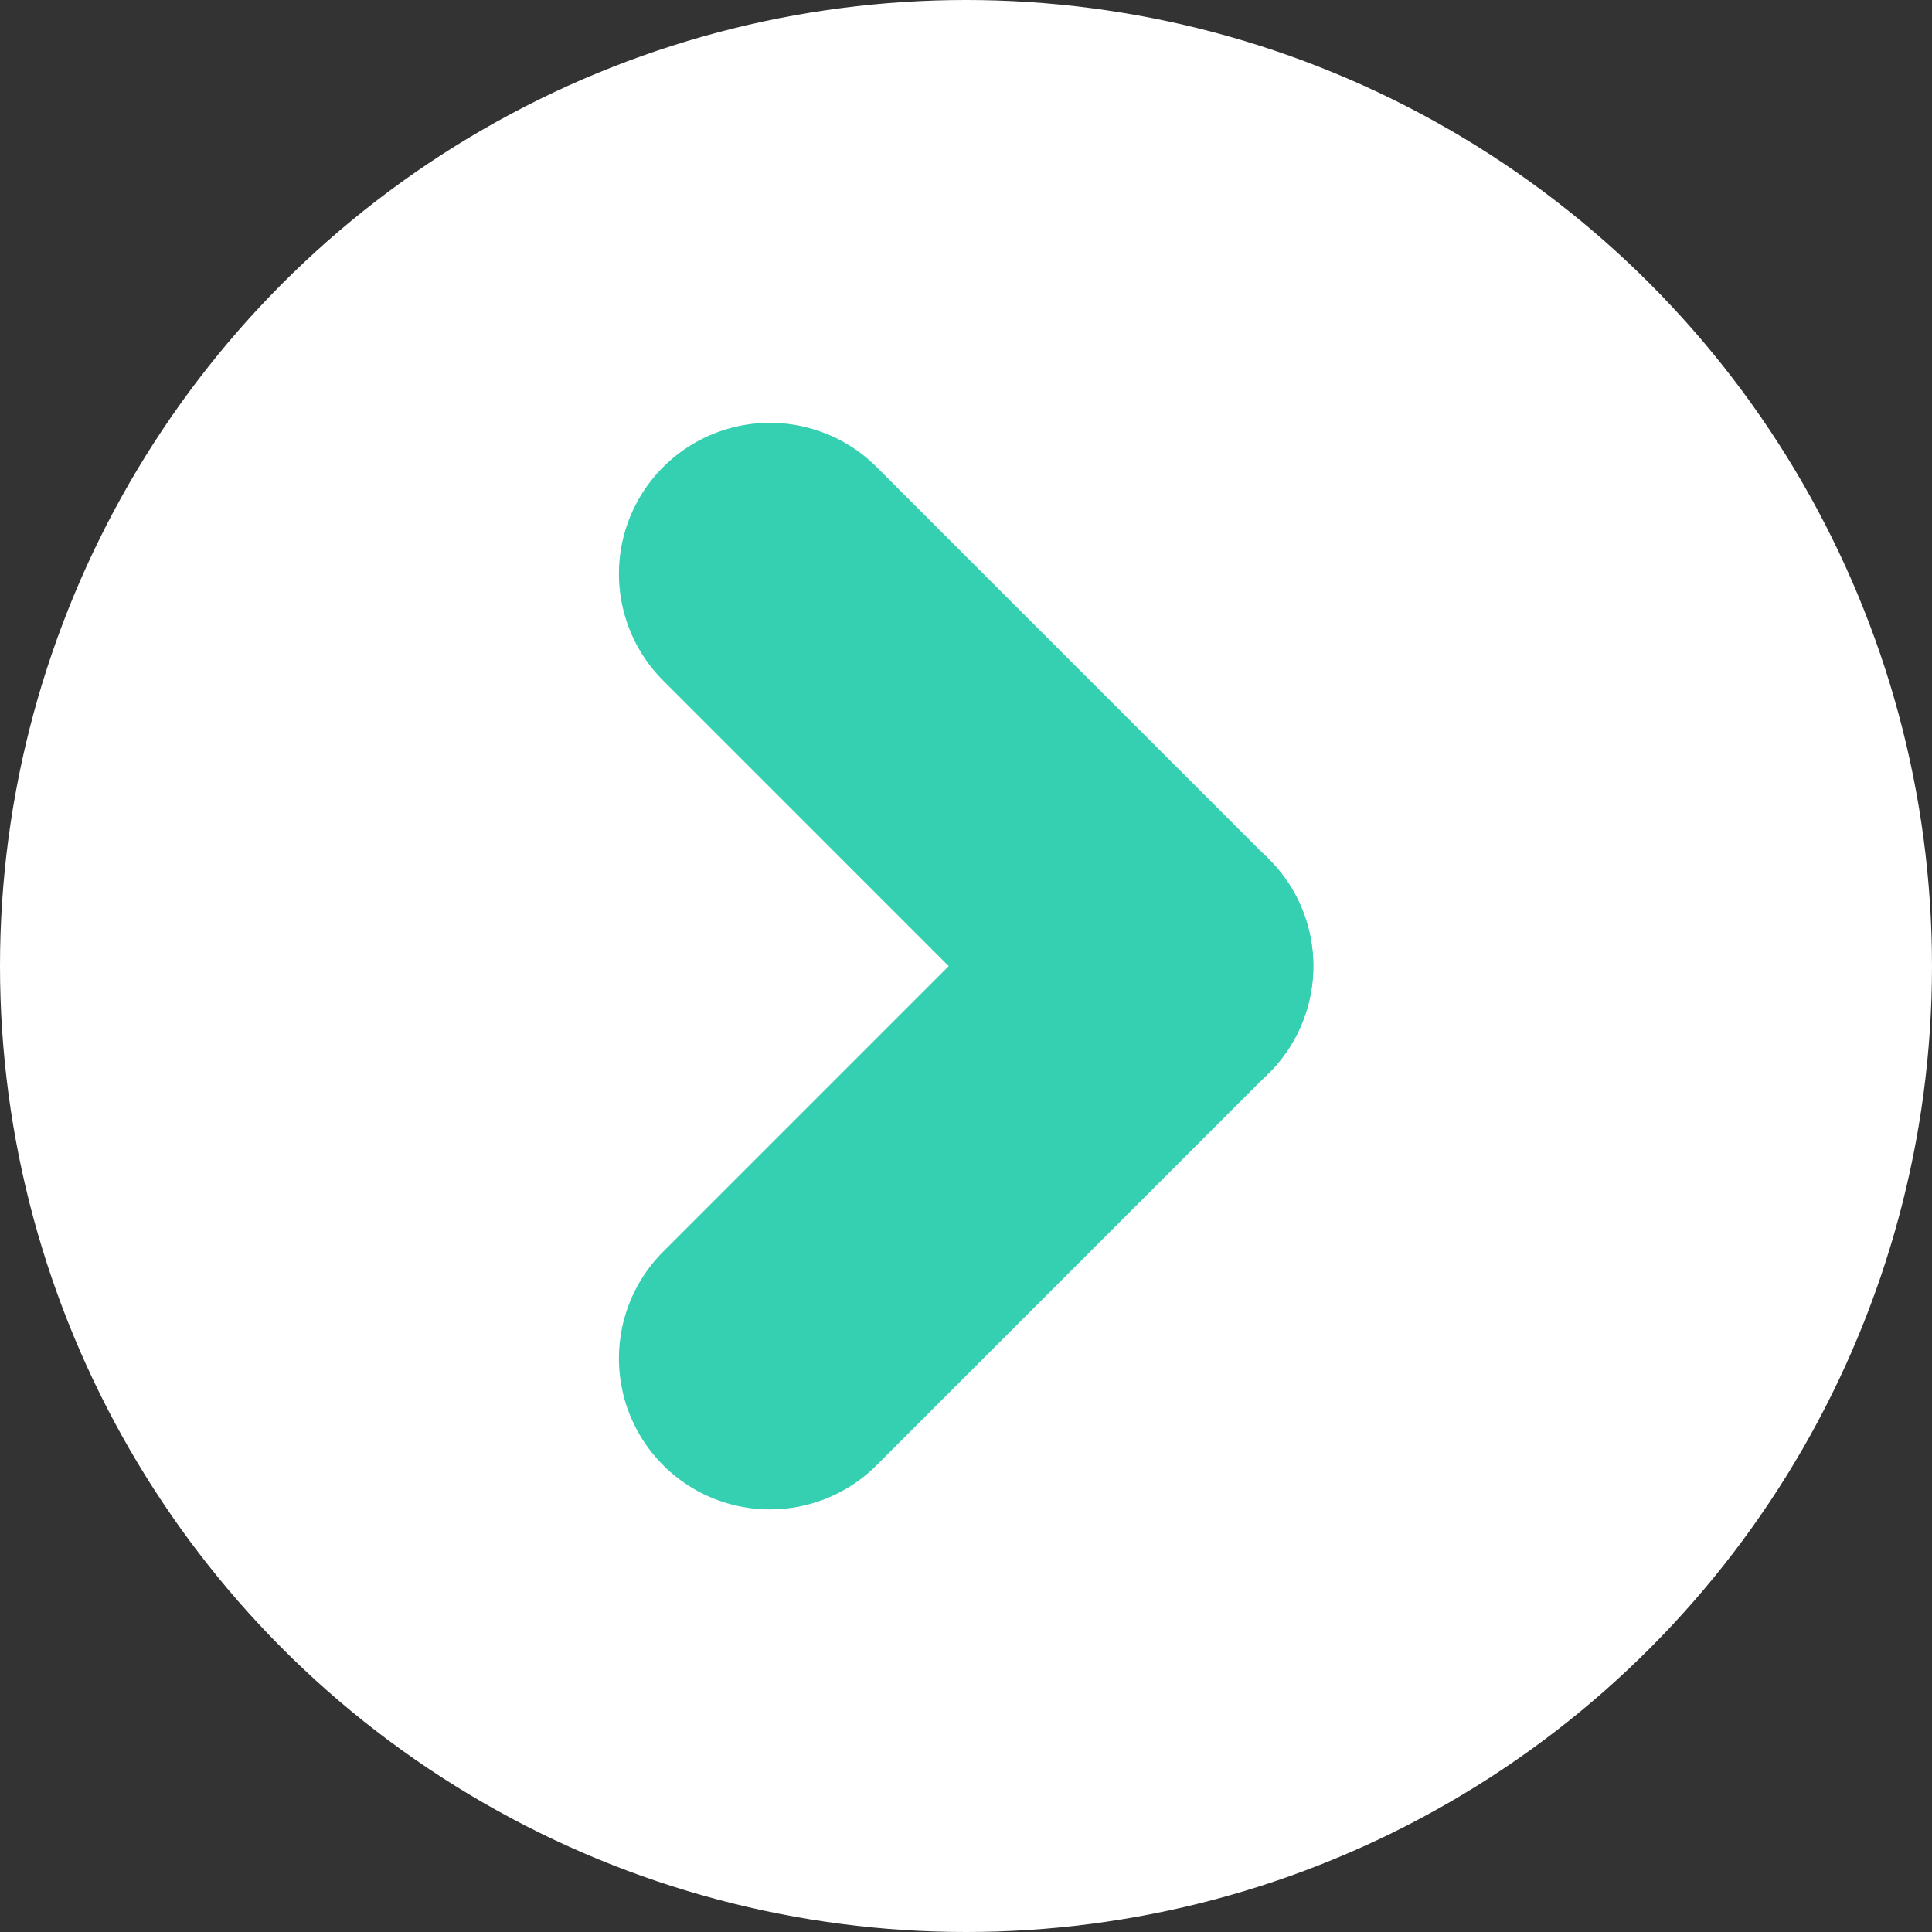 <svg xmlns="http://www.w3.org/2000/svg" width="32" height="32" viewBox="0 0 32 32"><rect x="0" y="0" width="32" height="32" fill="#333333" stroke="none"/><g transform="translate(-435.661 -3537.516)"><ellipse cx="16" cy="16" rx="16" ry="16" transform="translate(435.661 3537.516)" fill="#fff"/><g transform="translate(448.413 3547.02)"><path d="M6.5,9a2.492,2.492,0,0,1-1.768-.732l-6.5-6.5a2.5,2.5,0,0,1,0-3.536,2.5,2.5,0,0,1,3.536,0l6.5,6.5A2.5,2.5,0,0,1,6.5,9Z" transform="translate(0 0)" fill="#35d0b2"/><path d="M0,9a2.492,2.492,0,0,1-1.768-.732,2.5,2.5,0,0,1,0-3.536l6.5-6.5a2.5,2.5,0,0,1,3.536,0,2.5,2.5,0,0,1,0,3.536l-6.5,6.5A2.492,2.492,0,0,1,0,9Z" transform="translate(0 6.496)" fill="#35d0b2"/></g></g></svg>
